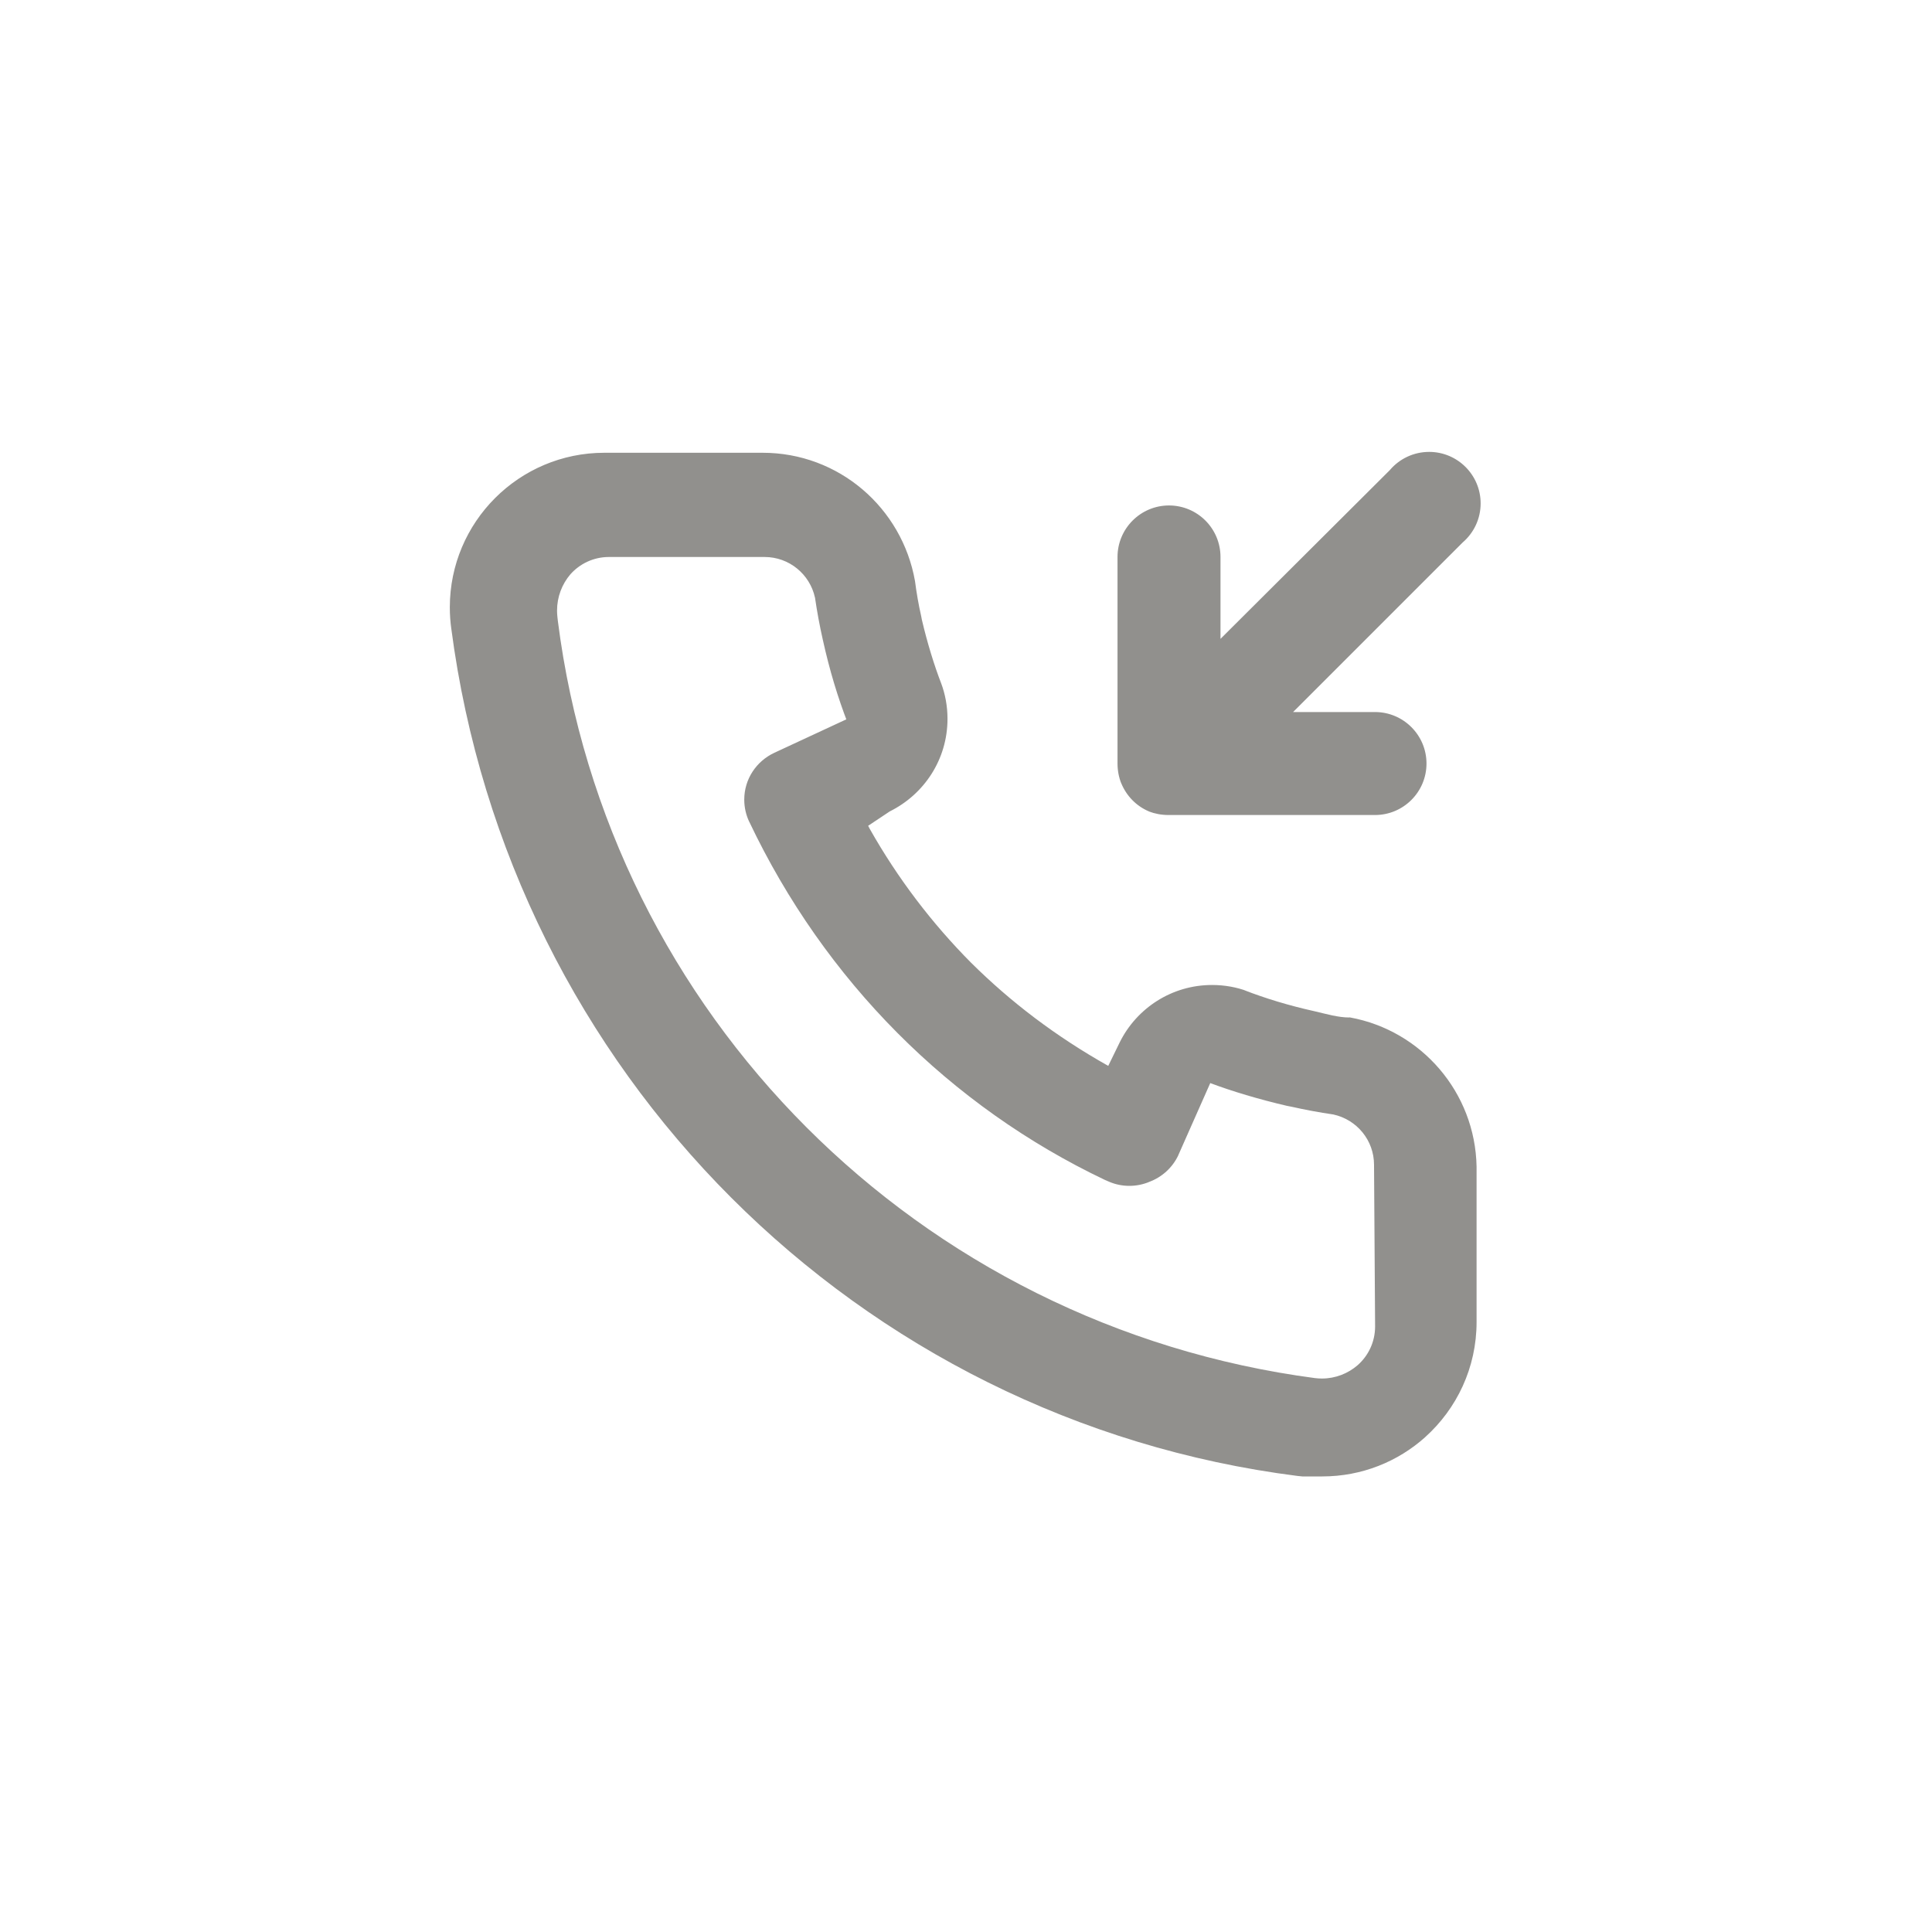 <!-- Generated by IcoMoon.io -->
<svg version="1.1" xmlns="http://www.w3.org/2000/svg" width="40" height="40" viewBox="0 0 40 40">
<title>ul-incoming-call</title>
<path fill="#91908d" d="M23.786 16.8c0.121 0.047 0.26 0.074 0.406 0.074 0.003 0 0.007 0 0.010 0h4.266c0.589 0 1.066-0.478 1.066-1.066s-0.478-1.066-1.066-1.066v0h-1.696l3.51-3.51c0.229-0.197 0.373-0.486 0.373-0.81 0-0.589-0.478-1.066-1.066-1.066-0.323 0-0.614 0.144-0.809 0.371l-0.001 0.002-3.51 3.498v-1.696c0-0.589-0.478-1.066-1.066-1.066s-1.066 0.478-1.066 1.066v0 4.266c0 0.003 0 0.006 0 0.010 0 0.146 0.027 0.286 0.078 0.414l-0.002-0.008c0.108 0.266 0.313 0.474 0.569 0.584l0.007 0.002zM27.936 21.066c-0.234 0-0.48-0.074-0.714-0.128-0.547-0.122-1.014-0.265-1.466-0.439l0.069 0.023c-0.217-0.082-0.468-0.129-0.73-0.129-0.837 0-1.561 0.482-1.91 1.183l-0.006 0.012-0.234 0.48c-1.082-0.609-2.014-1.317-2.838-2.134l0.001 0.001c-0.817-0.822-1.525-1.755-2.1-2.773l-0.034-0.065 0.448-0.298c0.714-0.355 1.195-1.079 1.195-1.916 0-0.262-0.047-0.513-0.134-0.744l0.005 0.014c-0.146-0.377-0.29-0.844-0.402-1.323l-0.014-0.074c-0.054-0.234-0.096-0.48-0.128-0.726-0.269-1.518-1.578-2.656-3.154-2.656-0.016 0-0.033 0-0.049 0h-3.198c-0.009 0-0.019 0-0.030 0-1.767 0-3.2 1.433-3.2 3.2 0 0.154 0.011 0.306 0.032 0.454l-0.002-0.017c1.202 9.194 8.419 16.389 17.521 17.547l0.101 0.010h0.406c0.002 0 0.003 0 0.005 0 0.819 0 1.566-0.307 2.132-0.814l-0.003 0.002c0.656-0.589 1.066-1.439 1.066-2.385 0-0.006 0-0.010 0-0.016v0.001-3.2c-0.028-1.544-1.146-2.819-2.615-3.090l-0.020-0.003zM28.47 27.466c-0.001 0.318-0.14 0.604-0.362 0.799l-0.001 0.001c-0.197 0.17-0.456 0.275-0.739 0.275-0.048 0-0.095-0.003-0.142-0.009l0.006 0.001c-8.218-1.084-14.646-7.538-15.682-15.675l-0.010-0.090c-0.004-0.038-0.007-0.082-0.007-0.126 0-0.286 0.103-0.548 0.275-0.75l-0.002 0.002c0.196-0.222 0.482-0.362 0.8-0.362h3.2c0.007 0 0.015 0 0.024 0 0.51 0 0.936 0.358 1.042 0.836l0.002 0.007q0.064 0.438 0.16 0.864c0.143 0.647 0.312 1.2 0.518 1.734l-0.027-0.081-1.494 0.694c-0.37 0.173-0.622 0.542-0.622 0.97 0 0.163 0.037 0.318 0.102 0.456l-0.002-0.006c1.566 3.302 4.165 5.901 7.373 7.426l0.094 0.040c0.12 0.050 0.259 0.080 0.406 0.080s0.286-0.030 0.412-0.082l-0.007 0.002c0.271-0.099 0.486-0.297 0.606-0.548l0.002-0.006 0.662-1.494c0.446 0.168 1.010 0.337 1.586 0.471l0.098 0.019q0.426 0.096 0.864 0.16c0.486 0.106 0.843 0.533 0.843 1.043 0 0.008 0 0.017 0 0.025v-0.002z"></path>
</svg>
